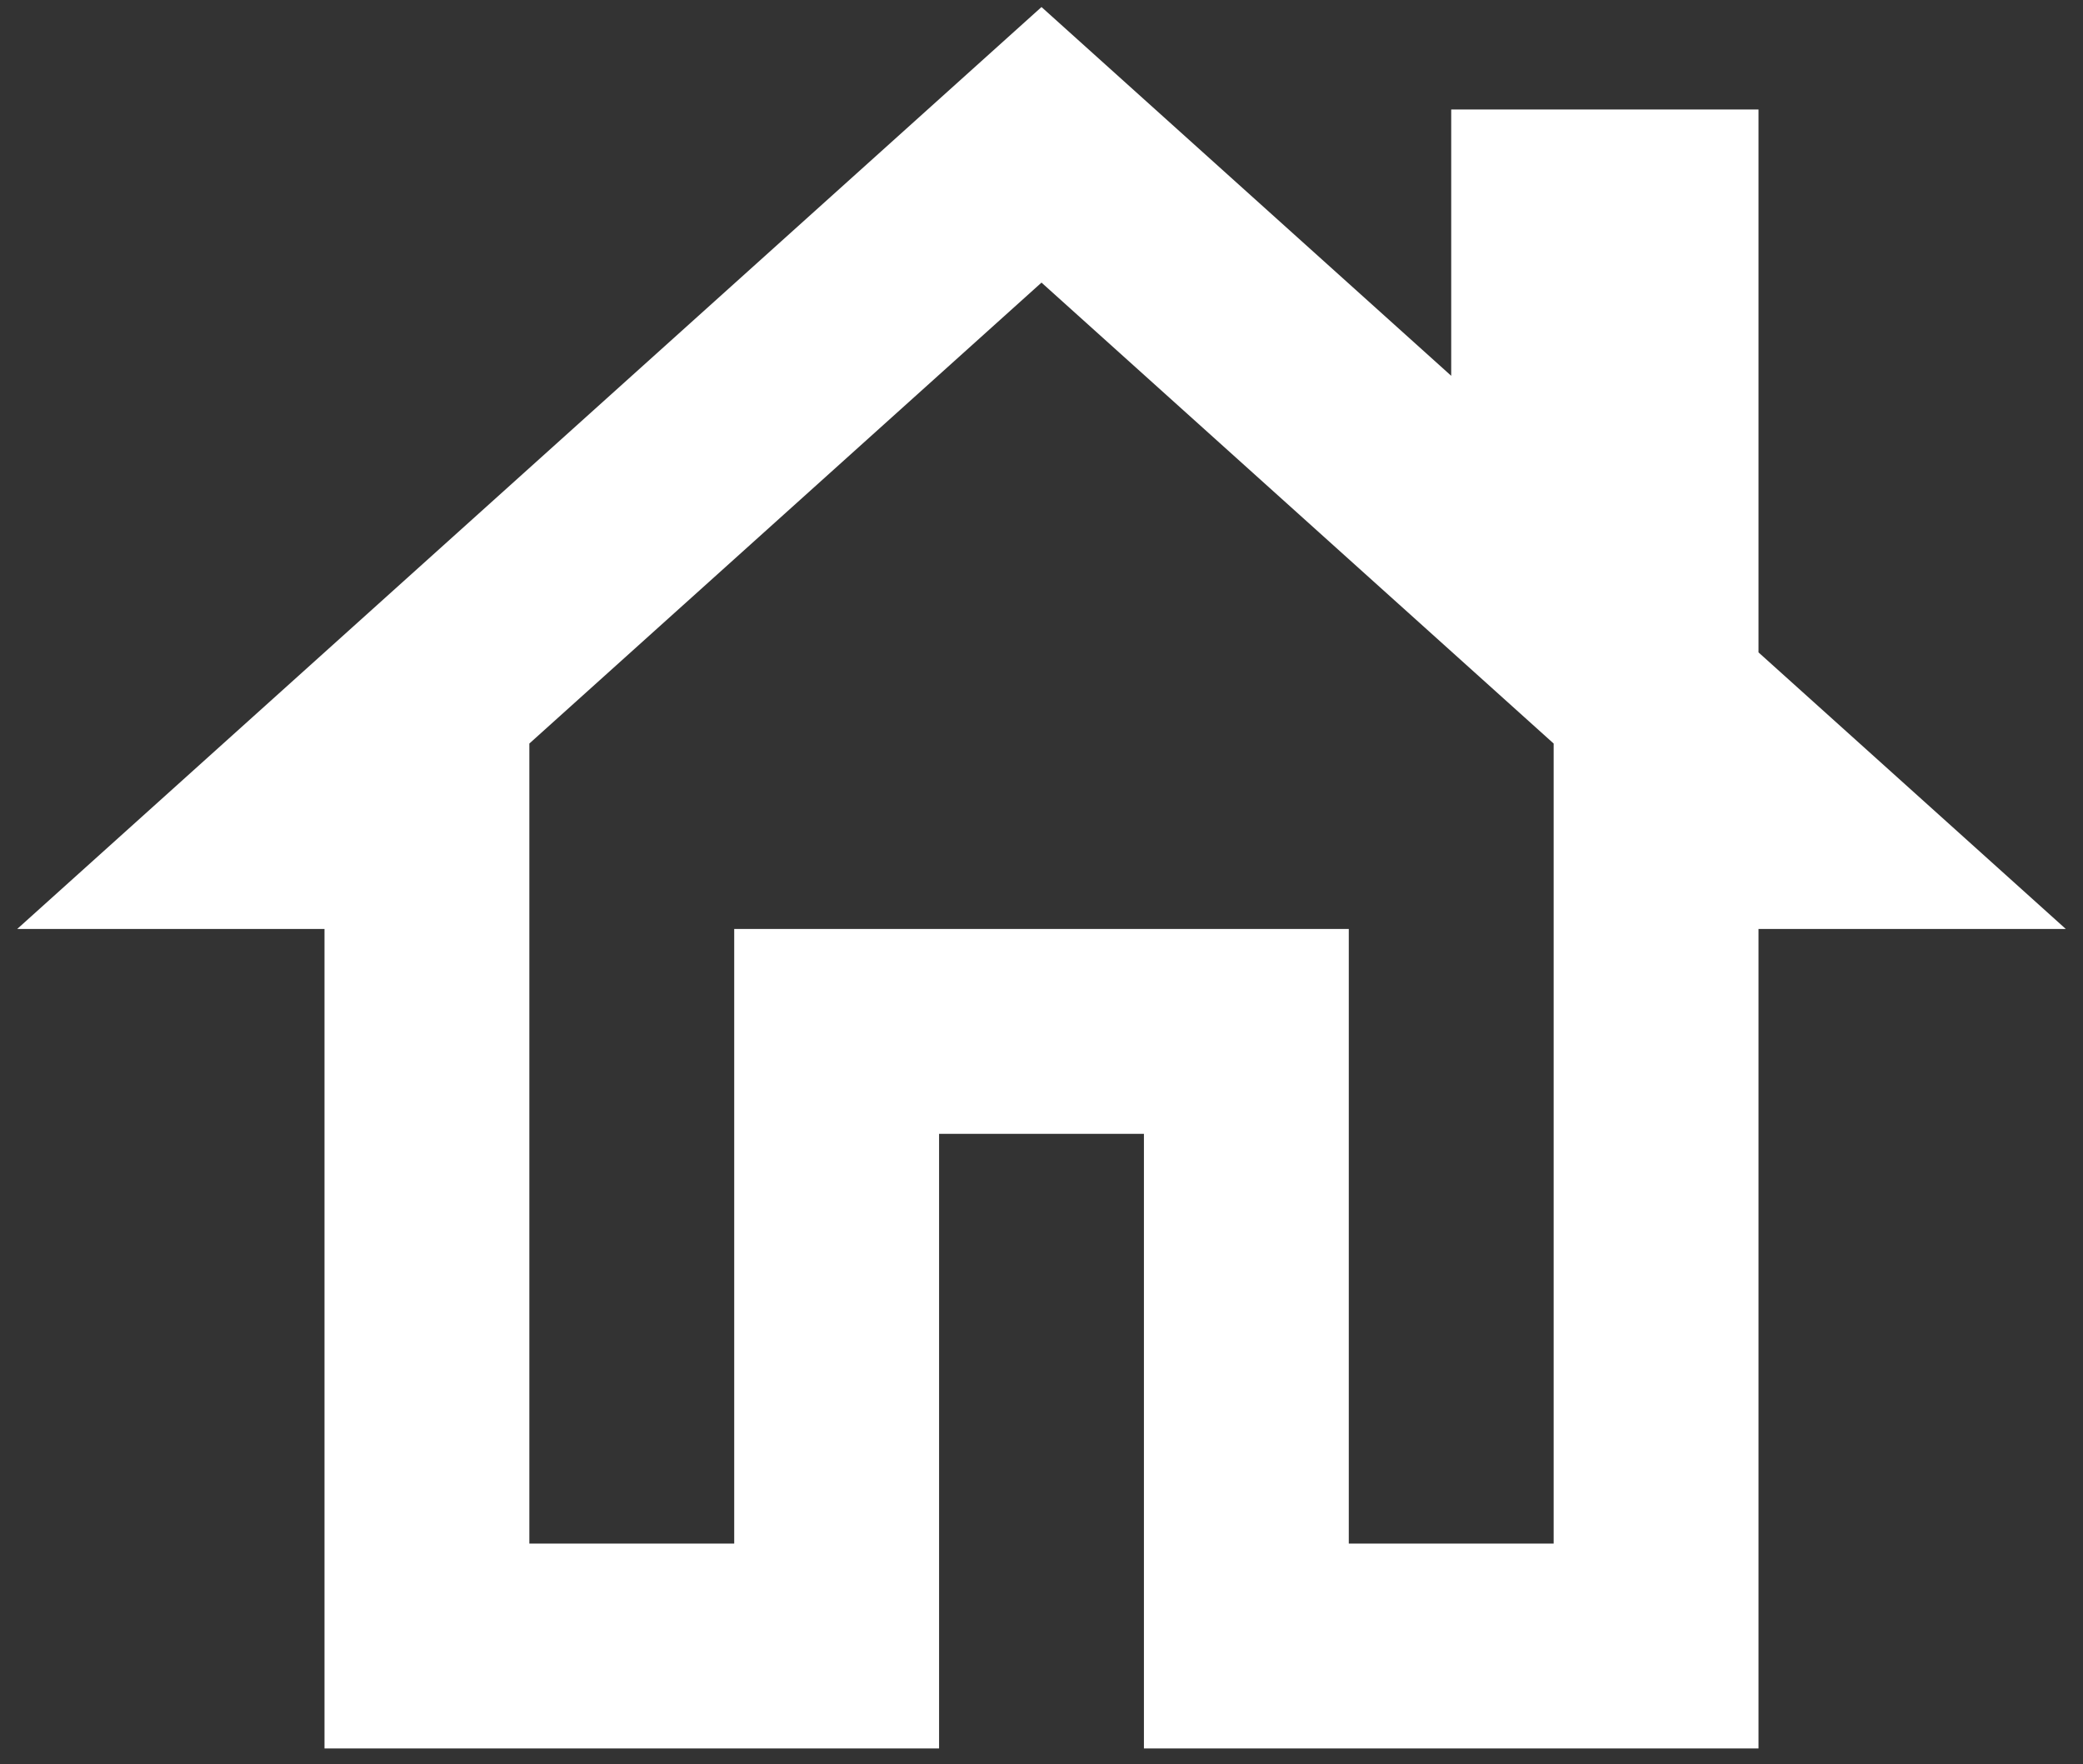 <svg width="111" height="94" viewBox="0 0 111 94" fill="none" xmlns="http://www.w3.org/2000/svg" id="house">
<rect x="0" y="0" width="111" height="94" fill="#333333" stroke="none"/>
<path d="M93.708 34.763V5.833H77.333V20.025L55.5 0.375L0.917 49.5H17.292V93.167H50.042V60.417H60.958V93.167H93.708V49.5H110.083L93.708 34.763ZM82.792 82.25H71.875V49.5H39.125V82.25H28.208V39.62L55.5 15.058L82.792 39.62V82.25Z" fill="white"/>
</svg>
